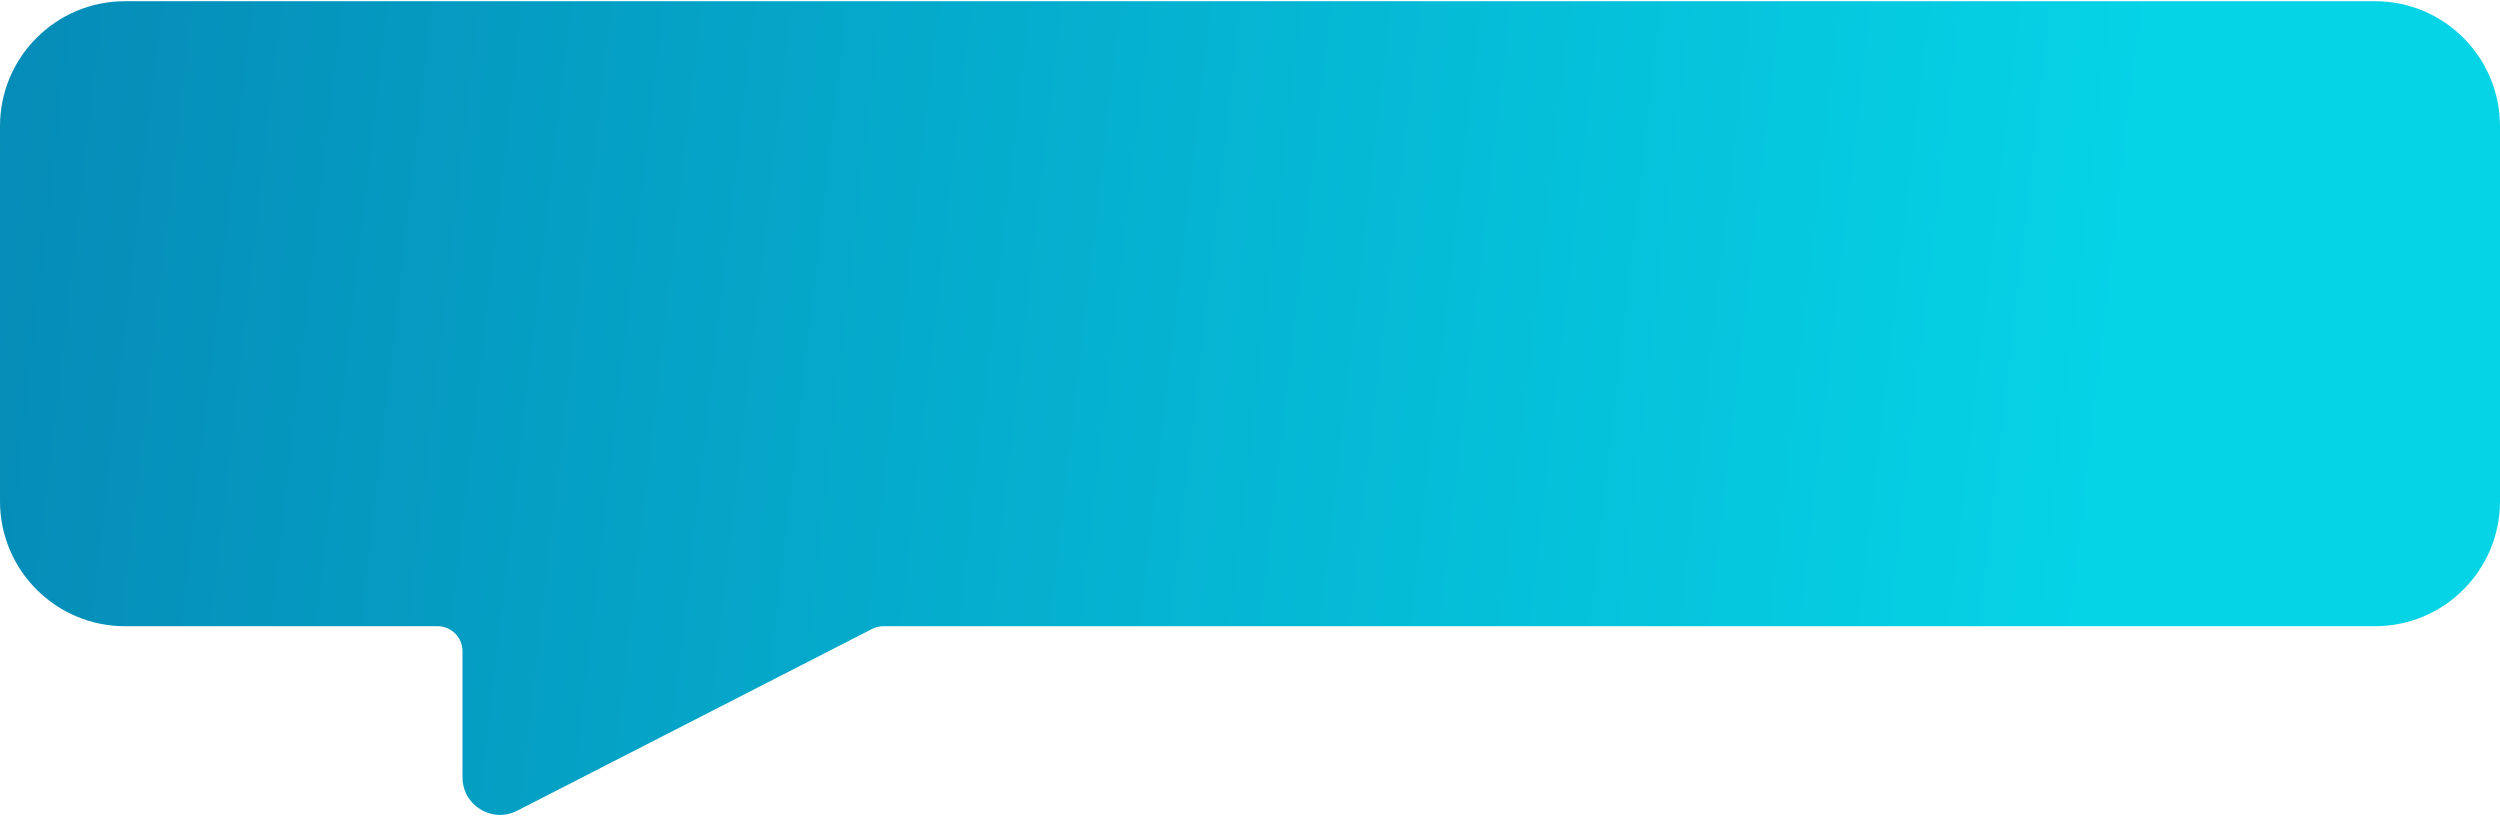 <svg width="200" height="66" viewBox="0 0 200 66" fill="none" xmlns="http://www.w3.org/2000/svg">
<path fill-rule="evenodd" clip-rule="evenodd" d="M10 0.097C4.477 0.097 0 4.574 0 10.097V40.097C0 45.62 4.477 50.097 10 50.097H35C36.105 50.097 37 50.993 37 52.097V62.19C37 64.433 39.371 65.883 41.367 64.86L69.765 50.317C70.047 50.172 70.36 50.097 70.677 50.097H190C195.523 50.097 200 45.62 200 40.097V10.097C200 4.574 195.523 0.097 190 0.097H10Z" fill="url(#paint0_linear_1429_680)"/>
<defs>
<linearGradient id="paint0_linear_1429_680" x1="1.03367e-05" y1="-1.28" x2="176.714" y2="19.016" gradientUnits="userSpaceOnUse">
<stop stop-color="#058BB7"/>
<stop offset="0.964" stop-color="#05D3E6"/>
</linearGradient>
</defs>
</svg>

